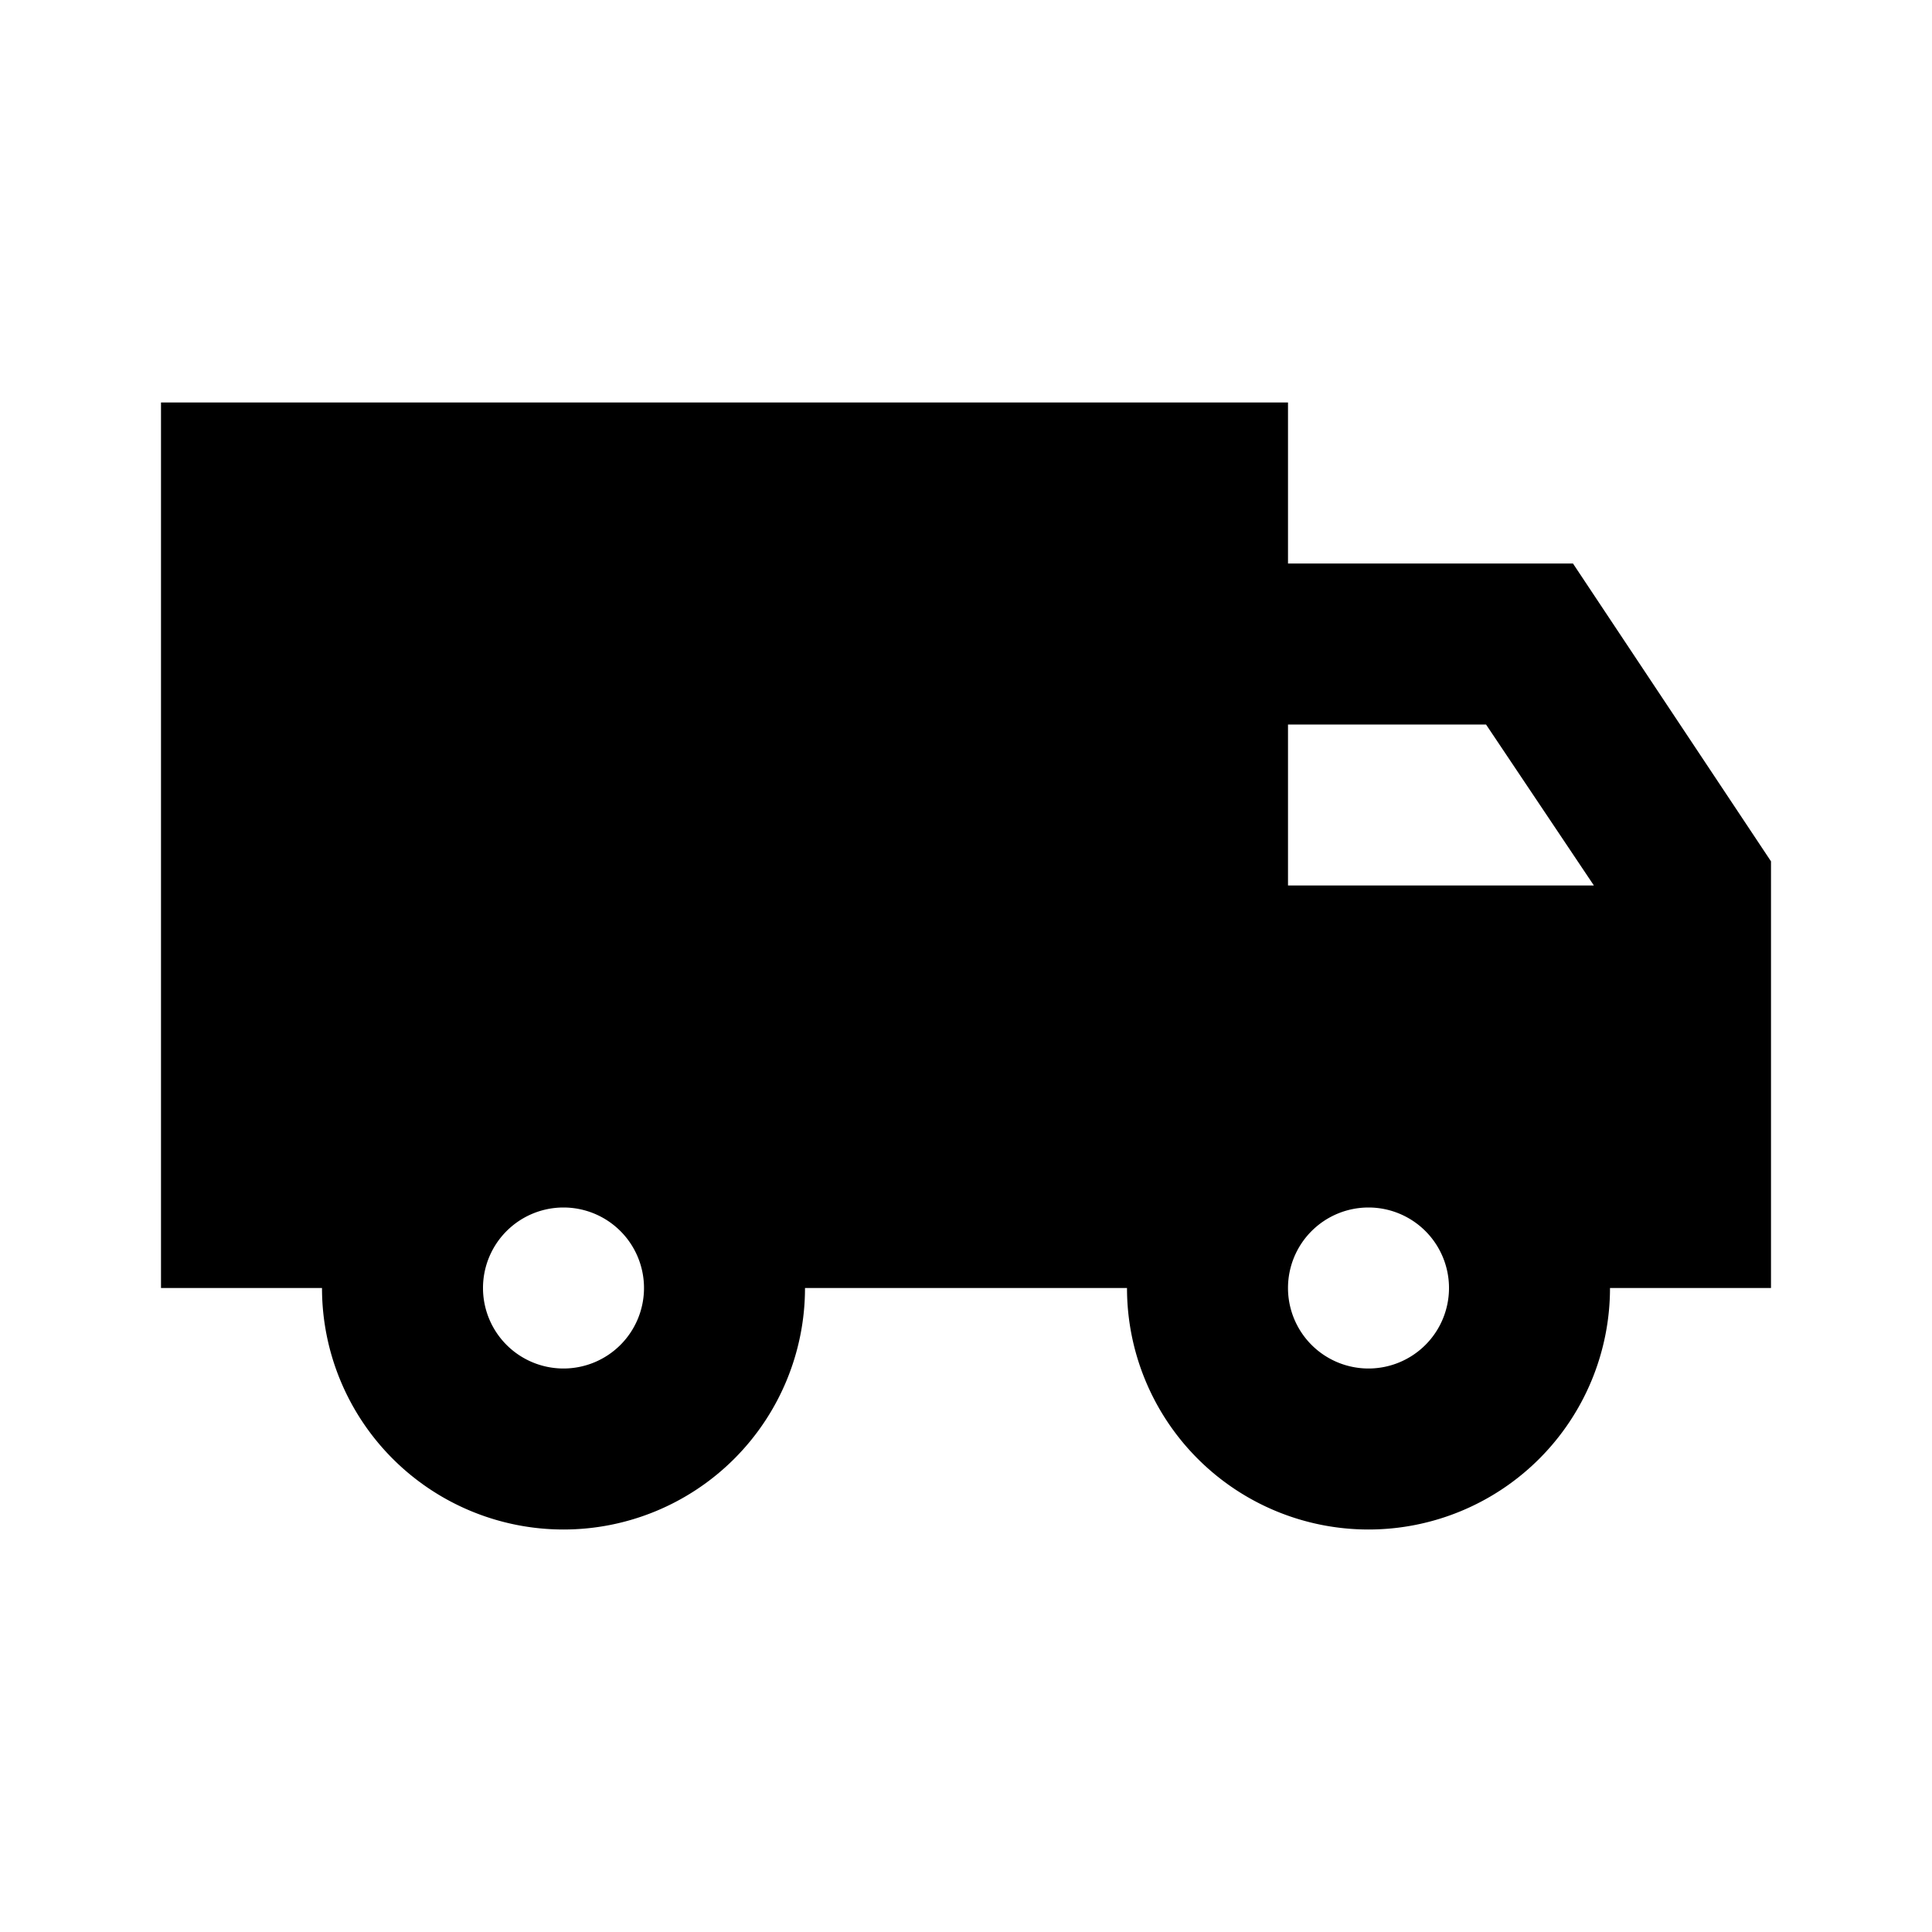 <svg id="Layer_1" data-name="Layer 1" xmlns="http://www.w3.org/2000/svg" viewBox="0 0 24 24"><title>Local Shipping</title><path d="M16,7V5H2V16H4a3,3,0,0,0,6,0h4a3,3,0,0,0,6,0h2V10.7L19.54,7ZM7,17a1,1,0,1,1,1-1A1,1,0,0,1,7,17Zm10,0a1,1,0,1,1,1-1A1,1,0,0,1,17,17Zm-1-6V9h2.46l1.34,2Z"/></svg>